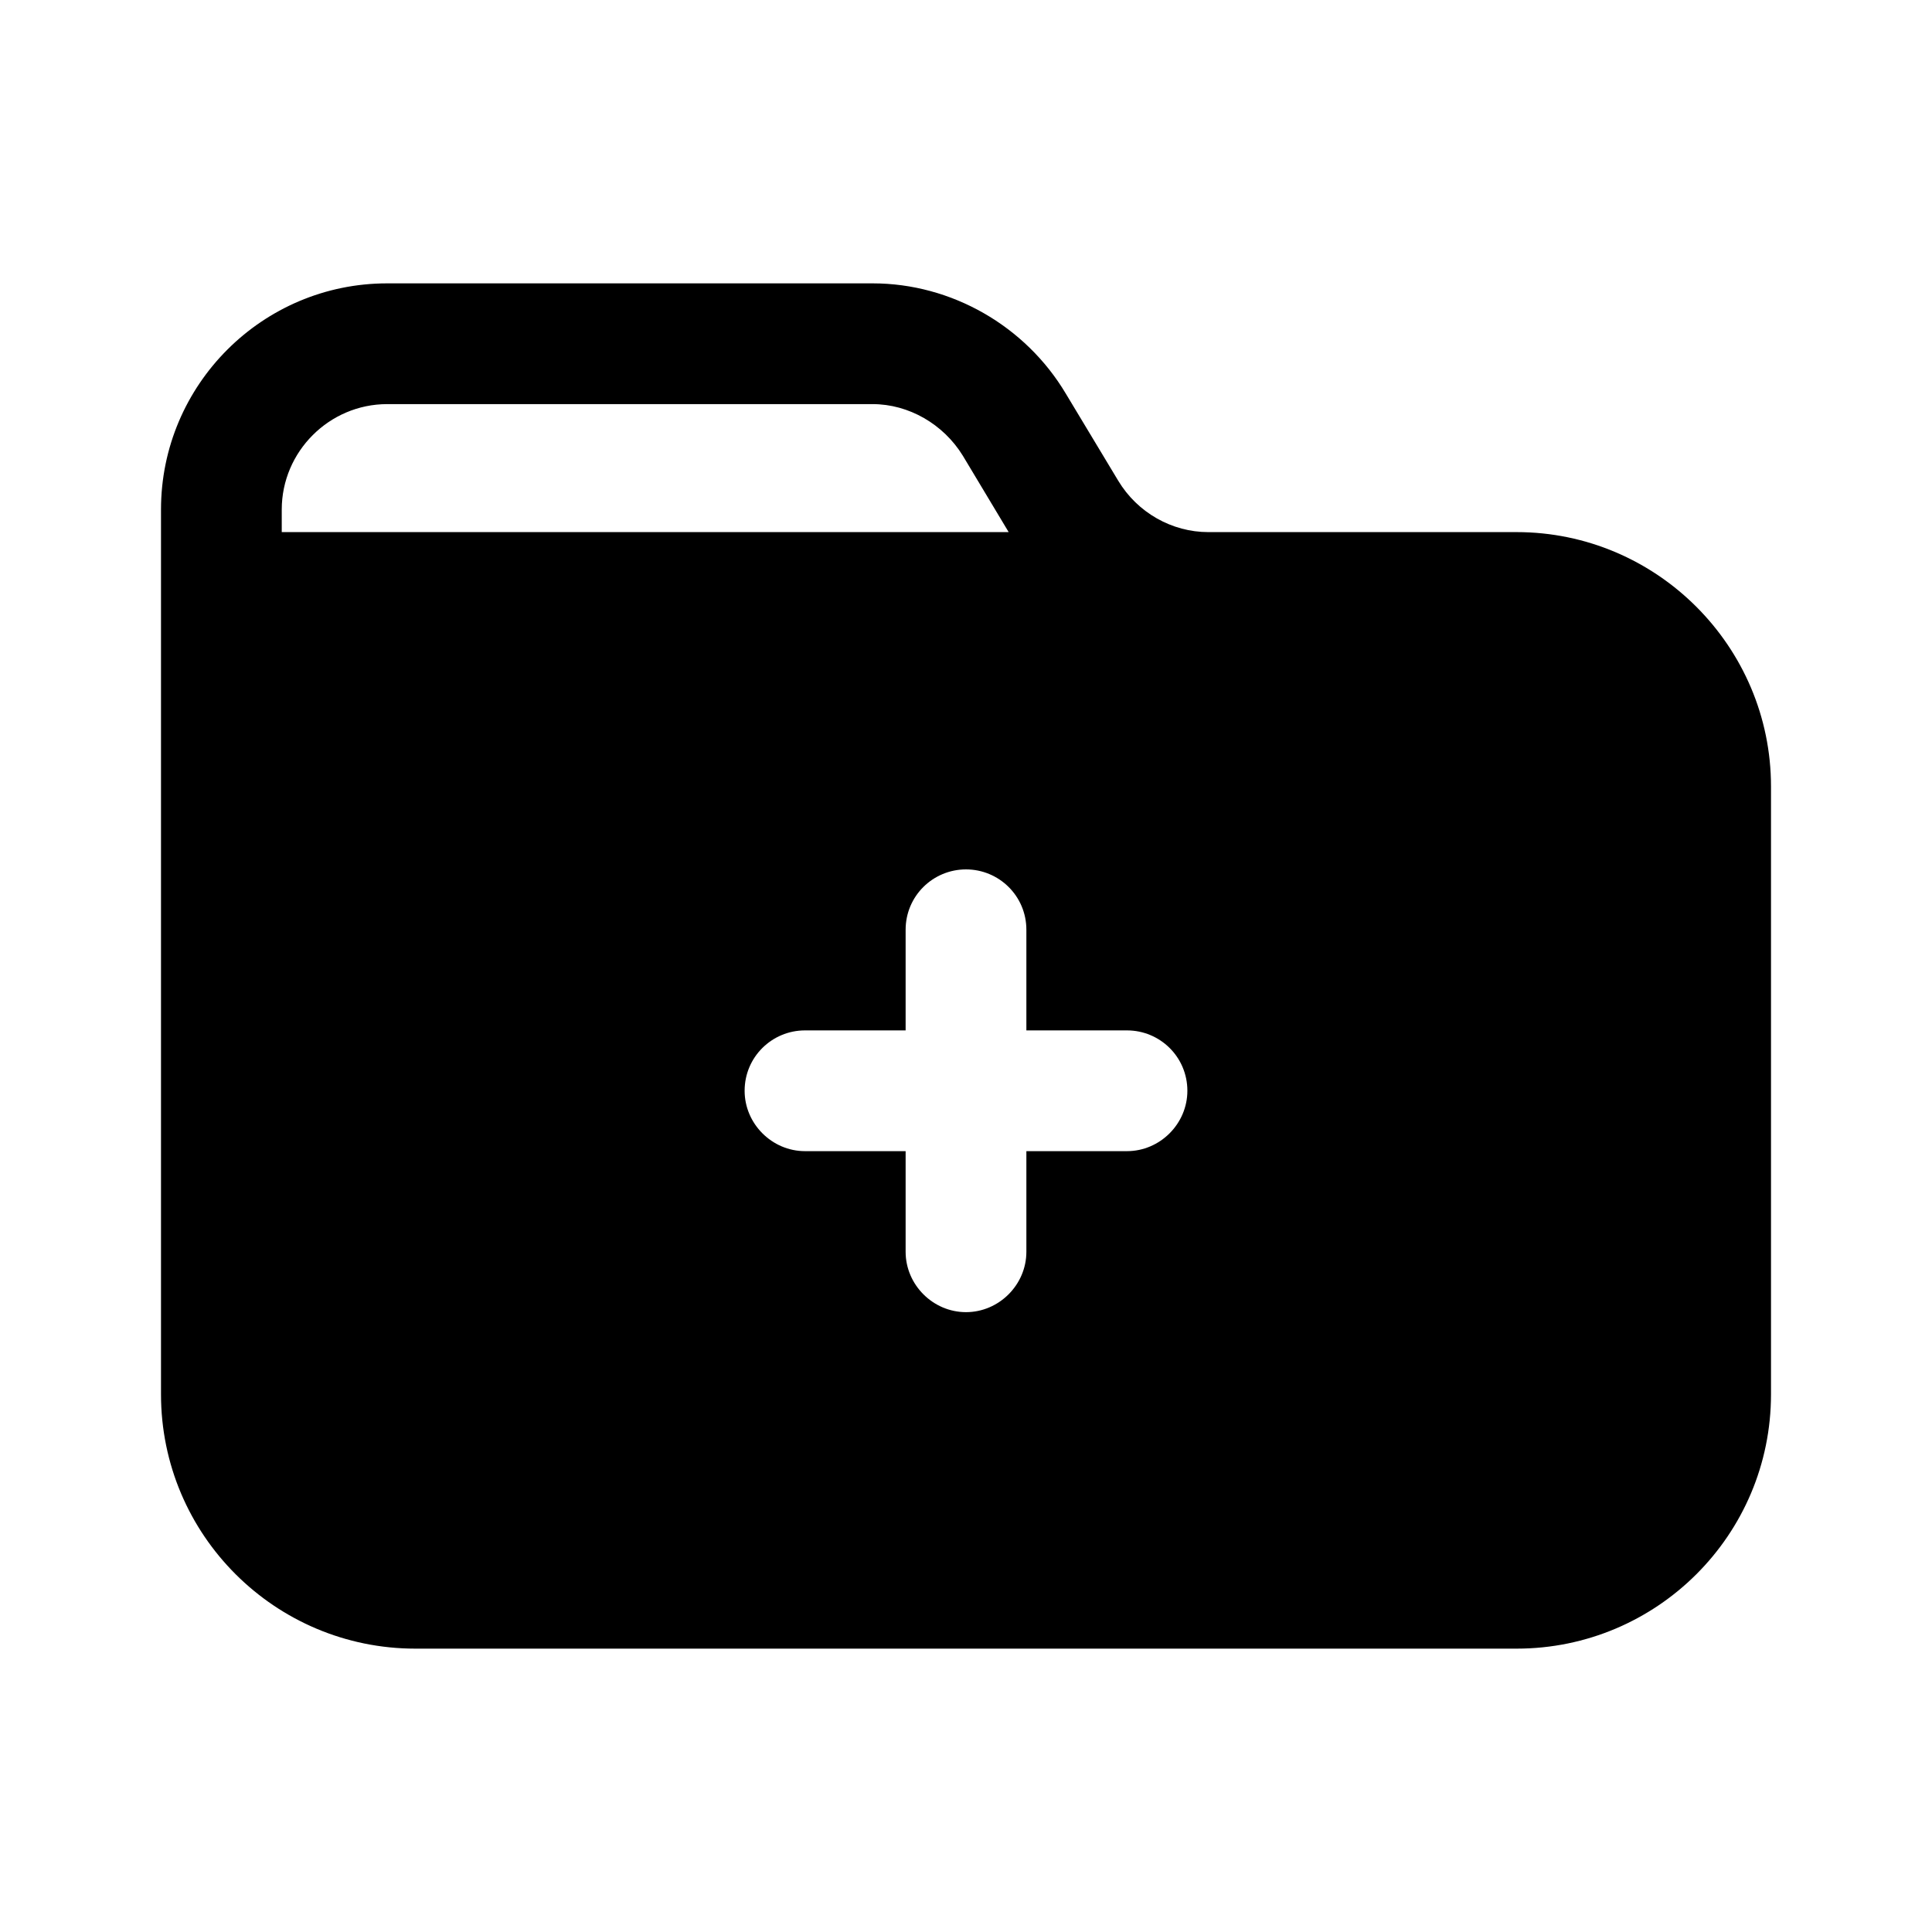 <svg width="24" height="24" viewBox="0 0 24 24" fill="none" xmlns="http://www.w3.org/2000/svg">
<path d="M18.84 6.61H15.01C14.56 6.61 14.13 6.37 13.89 5.97L13.24 4.89C12.74 4.05 11.82 3.52 10.84 3.52H4.81C3.26 3.52 2 4.78 2 6.33V7.36V9.41V9.77V17.32C2 19.07 3.42 20.48 5.16 20.48H18.84C20.58 20.48 22 19.07 22 17.32V9.77C22 8.03 20.58 6.61 18.84 6.61ZM10 12.8H11.25V11.55C11.25 11.13 11.59 10.8 12 10.8C12.41 10.8 12.75 11.13 12.75 11.55V12.8H14C14.41 12.8 14.75 13.13 14.75 13.55C14.75 13.96 14.41 14.3 14 14.3H12.75V15.55C12.75 15.96 12.41 16.3 12 16.3C11.59 16.3 11.25 15.96 11.25 15.55V14.3H10C9.59 14.3 9.25 13.96 9.25 13.55C9.25 13.13 9.59 12.8 10 12.8ZM3.5 6.33C3.5 5.61 4.09 5.02 4.81 5.02H10.84C11.29 5.02 11.72 5.27 11.96 5.66L12.53 6.61H3.5V6.33Z" fill="black"/>
</svg>
